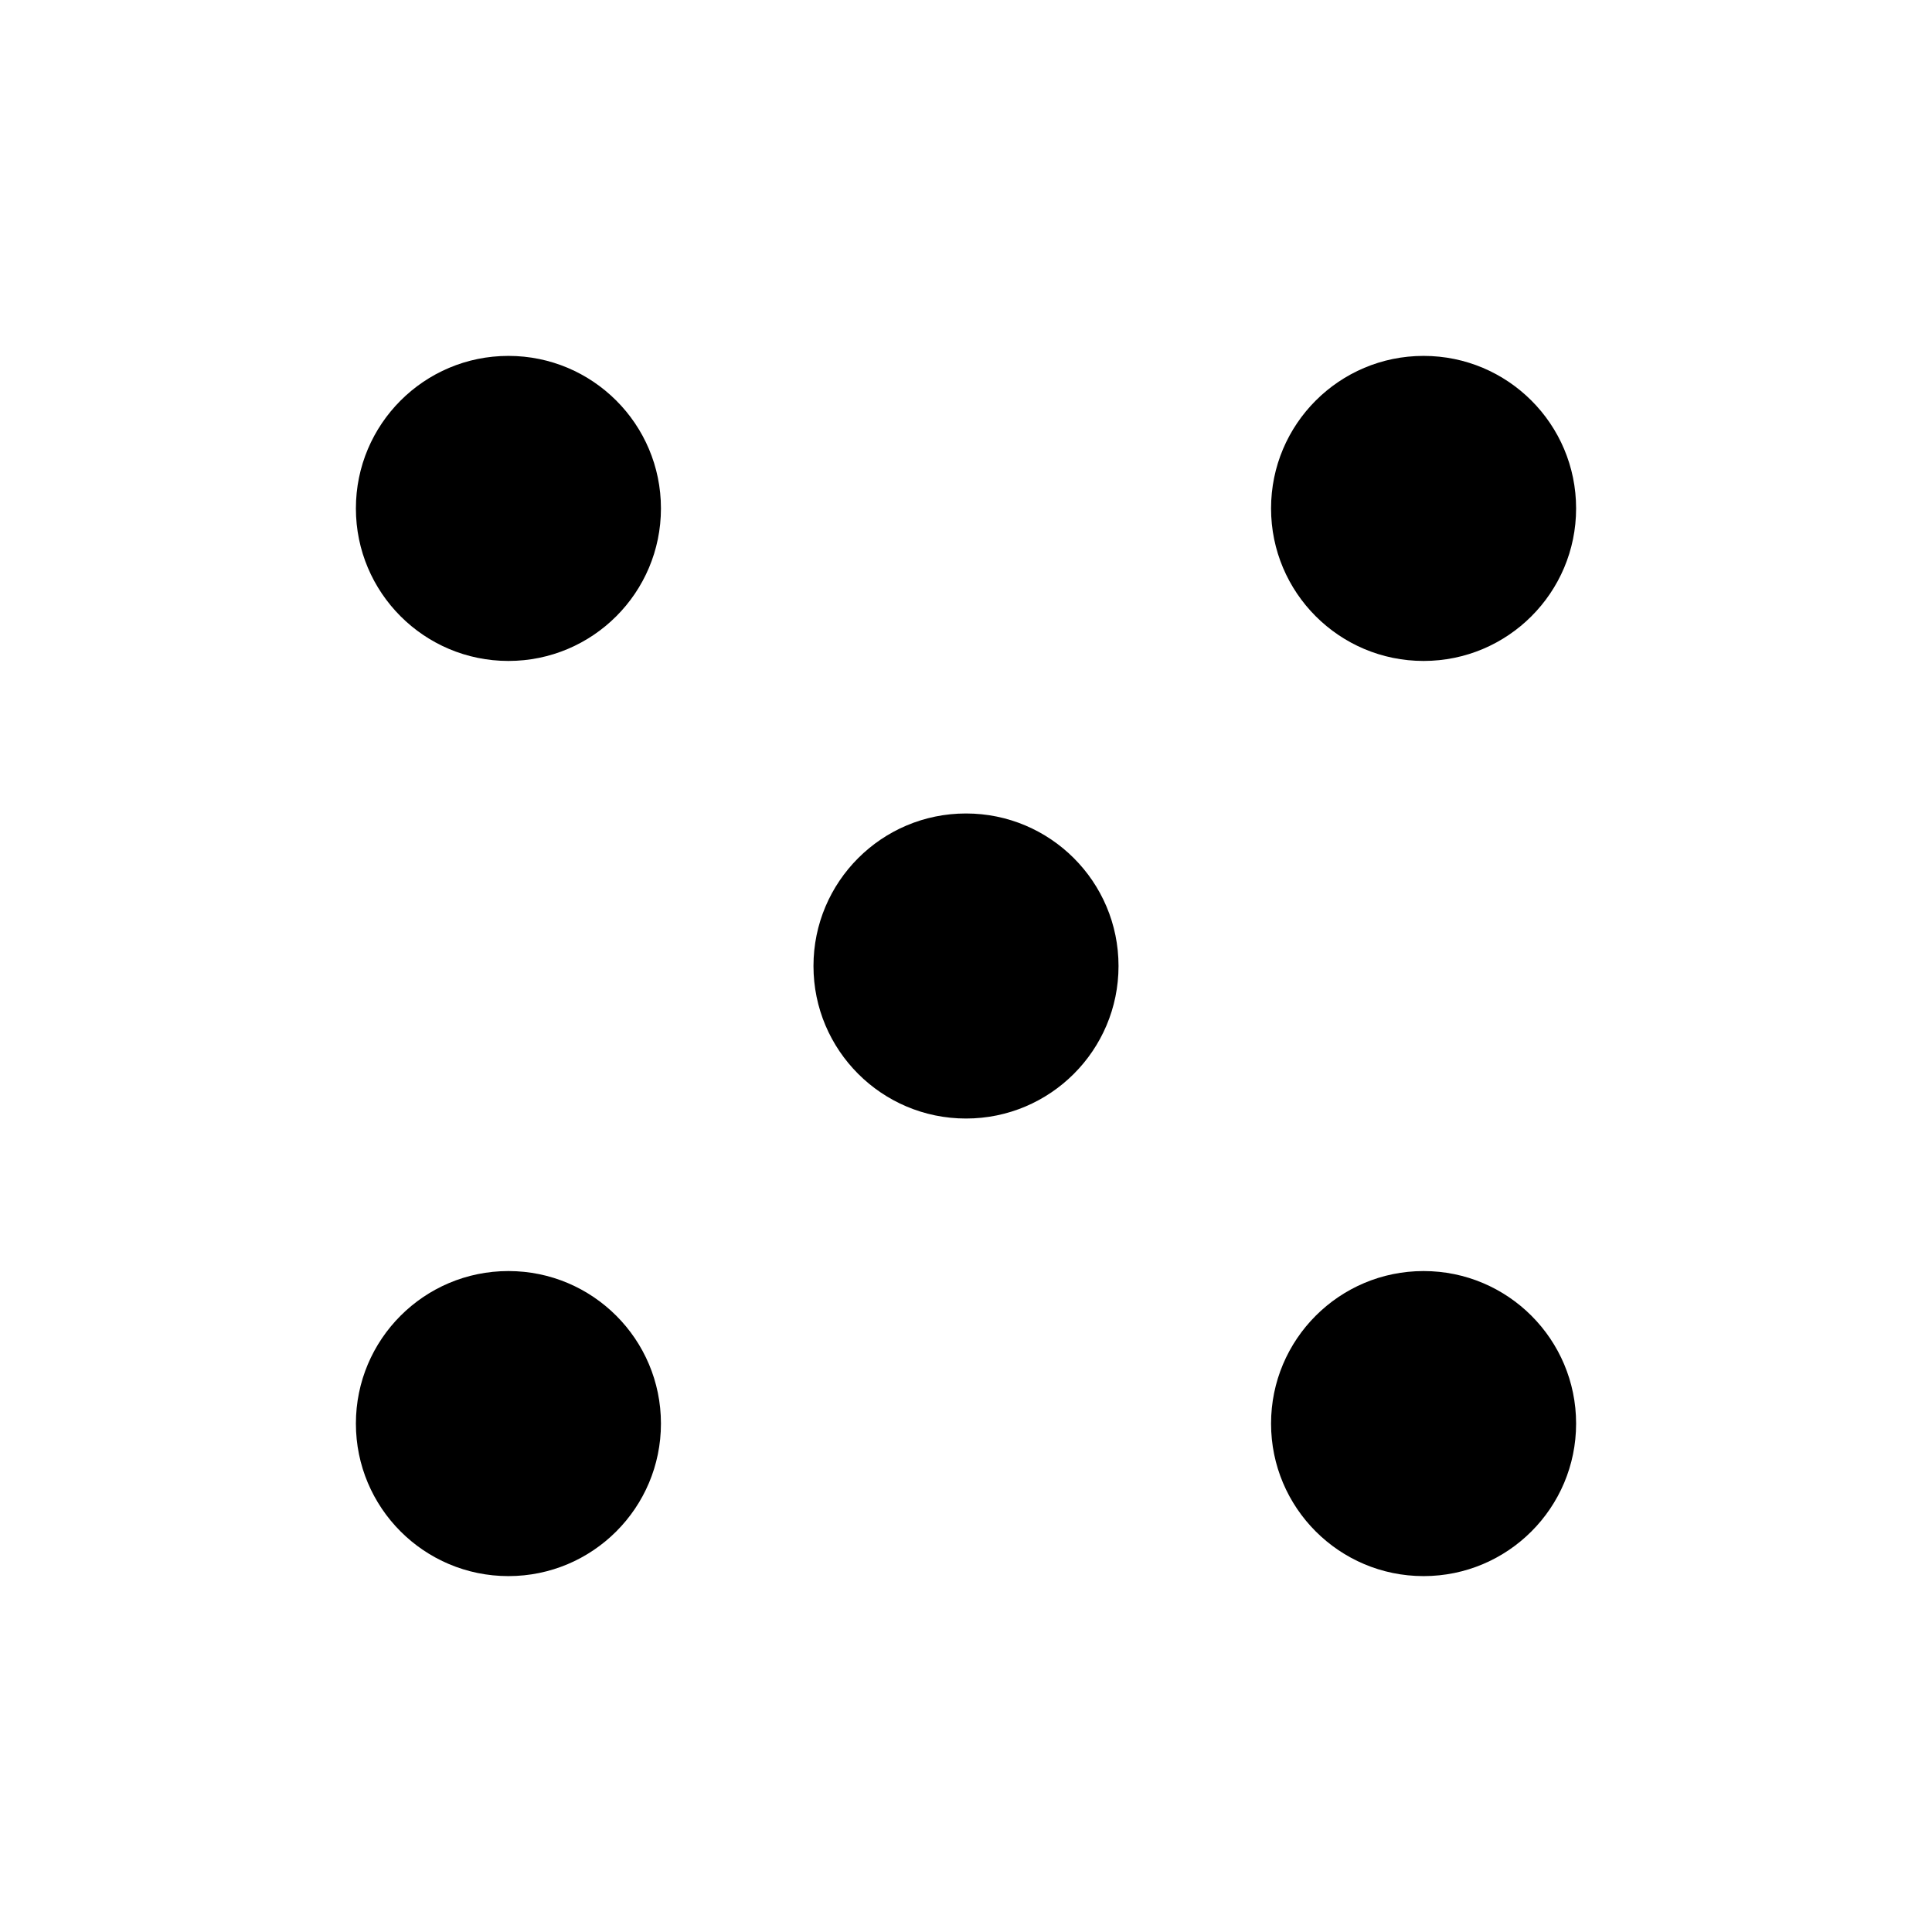 <svg
  width="38"
  height="38"
  viewBox="0 0 38 38"
  fill="none"
  xmlns="http://www.w3.org/2000/svg"
>
<g filter="url(#filter0_d_413_744)">
<path
      d="M1 7C1 3.686 3.686 1 7 1H31C34.314 1 37 3.686 37 7V31C37 34.314 34.314 37 31 37H7C3.686 37 1 34.314 1 31V7Z"
      fill="white"
    />
<circle cx="10" cy="10" r="3" fill="black" />
<circle cx="28" cy="10" r="3" fill="black" />
<circle cx="19" cy="19" r="3" fill="black" />
<circle cx="10" cy="28" r="3" fill="black" />
<circle cx="28" cy="28" r="3" fill="black" />
</g>
<defs>
<filter
      id="filter0_d_413_744"
      x="0"
      y="0"
      width="38"
      height="38"
      filterUnits="userSpaceOnUse"
      color-interpolation-filters="sRGB"
    >
<feFlood flood-opacity="0" result="BackgroundImageFix" />
<feColorMatrix
        in="SourceAlpha"
        type="matrix"
        values="0 0 0 0 0 0 0 0 0 0 0 0 0 0 0 0 0 0 127 0"
        result="hardAlpha"
      />
<feOffset />
<feGaussianBlur stdDeviation="0.5" />
<feComposite in2="hardAlpha" operator="out" />
<feColorMatrix
        type="matrix"
        values="0 0 0 0 0 0 0 0 0 0 0 0 0 0 0 0 0 0 0.6 0"
      />
<feBlend
        mode="normal"
        in2="BackgroundImageFix"
        result="effect1_dropShadow_413_744"
      />
<feBlend
        mode="normal"
        in="SourceGraphic"
        in2="effect1_dropShadow_413_744"
        result="shape"
      />
</filter>
</defs>
</svg>
